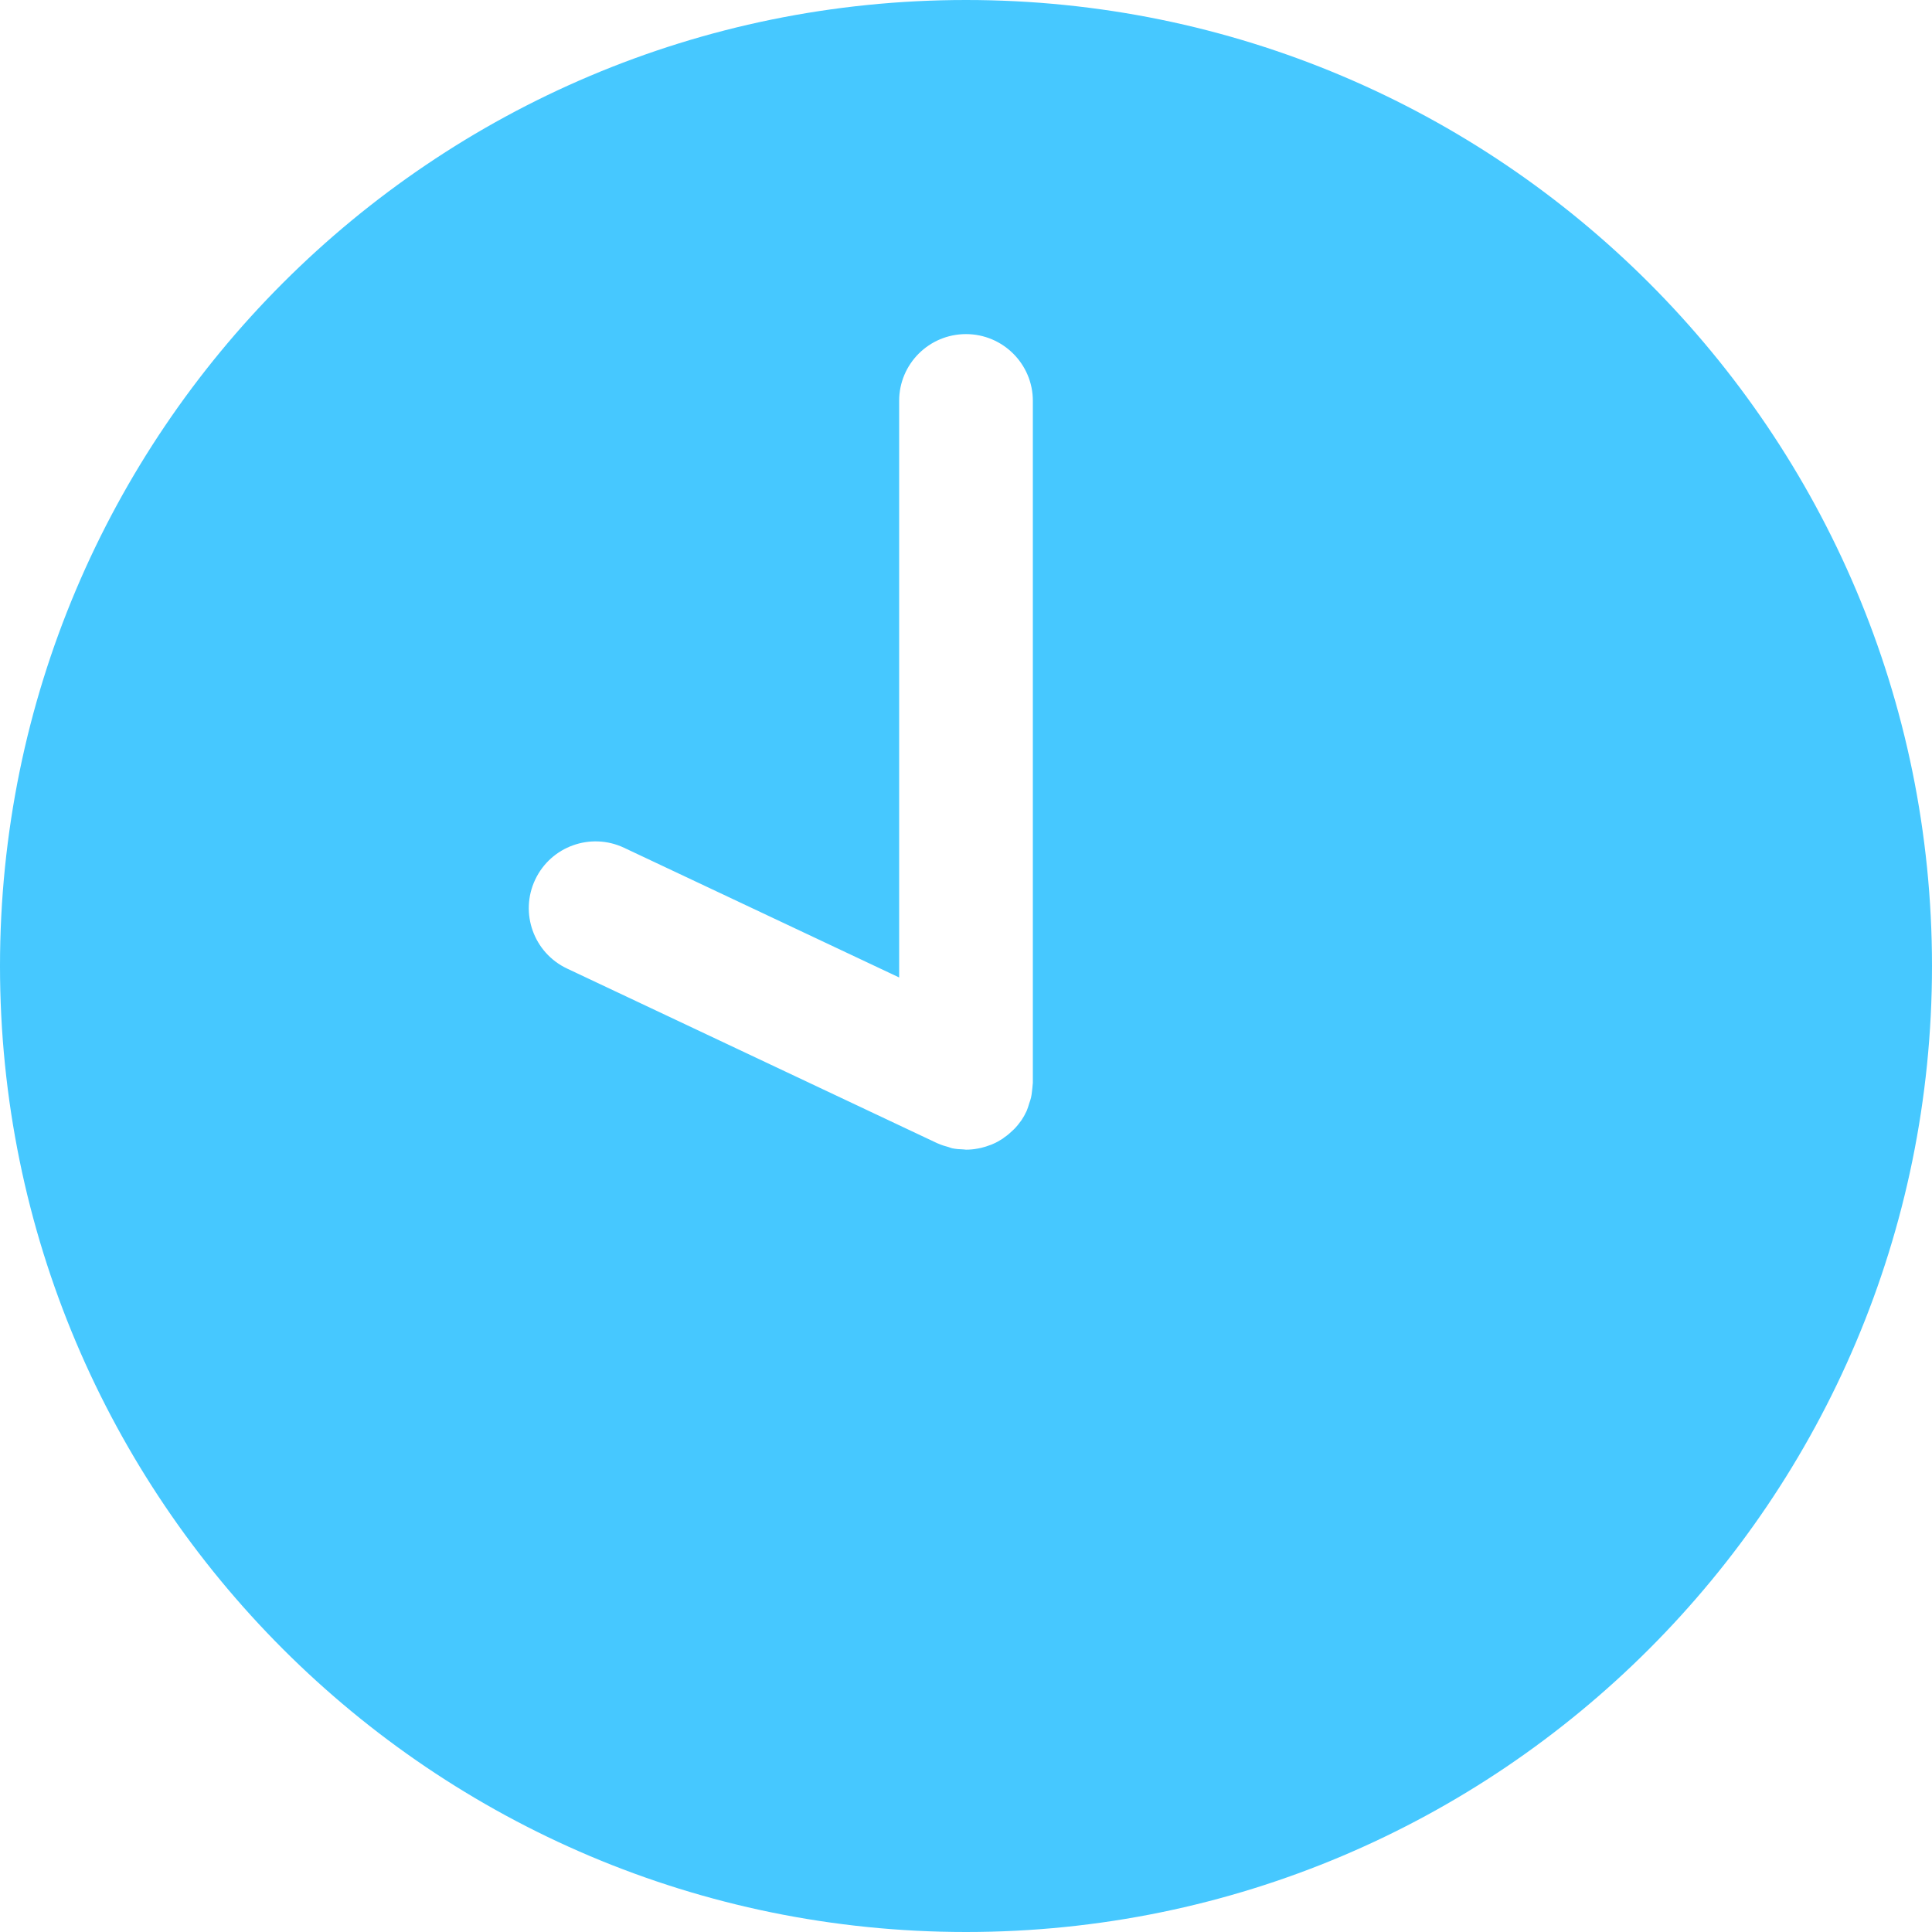 <svg width="15" height="15" viewBox="0 0 15 15" fill="none" xmlns="http://www.w3.org/2000/svg">
<path d="M7.5 0C3.358 0 0 3.358 0 7.5C0 11.642 3.358 15 7.5 15C11.642 15 15 11.642 15 7.5C15 3.358 11.642 0 7.5 0ZM8.018 8.417C8.017 8.437 8.014 8.456 8.012 8.476C8.01 8.491 8.009 8.506 8.005 8.521C8.002 8.536 7.996 8.551 7.991 8.566C7.986 8.584 7.98 8.602 7.973 8.62C7.971 8.623 7.971 8.626 7.969 8.629C7.958 8.653 7.945 8.676 7.931 8.697C7.93 8.698 7.928 8.7 7.928 8.701C7.911 8.725 7.893 8.747 7.873 8.767C7.867 8.773 7.862 8.778 7.856 8.783C7.839 8.799 7.821 8.815 7.801 8.828C7.795 8.833 7.79 8.837 7.784 8.841C7.759 8.857 7.733 8.872 7.706 8.883C7.7 8.886 7.694 8.888 7.688 8.89C7.665 8.899 7.642 8.906 7.618 8.912C7.61 8.914 7.601 8.915 7.593 8.917C7.562 8.923 7.531 8.926 7.5 8.926C7.493 8.926 7.487 8.924 7.48 8.924C7.45 8.923 7.42 8.921 7.392 8.915C7.383 8.913 7.374 8.909 7.365 8.906C7.338 8.899 7.312 8.891 7.287 8.88C7.285 8.878 7.282 8.878 7.279 8.877L4.403 7.52C4.144 7.398 4.033 7.089 4.155 6.83C4.277 6.571 4.586 6.46 4.845 6.582L6.981 7.589V3.112C6.981 2.826 7.213 2.594 7.5 2.594C7.786 2.594 8.019 2.826 8.019 3.112V8.408H8.019C8.019 8.411 8.018 8.414 8.018 8.417Z" fill="#46C8FF"/>
</svg>
